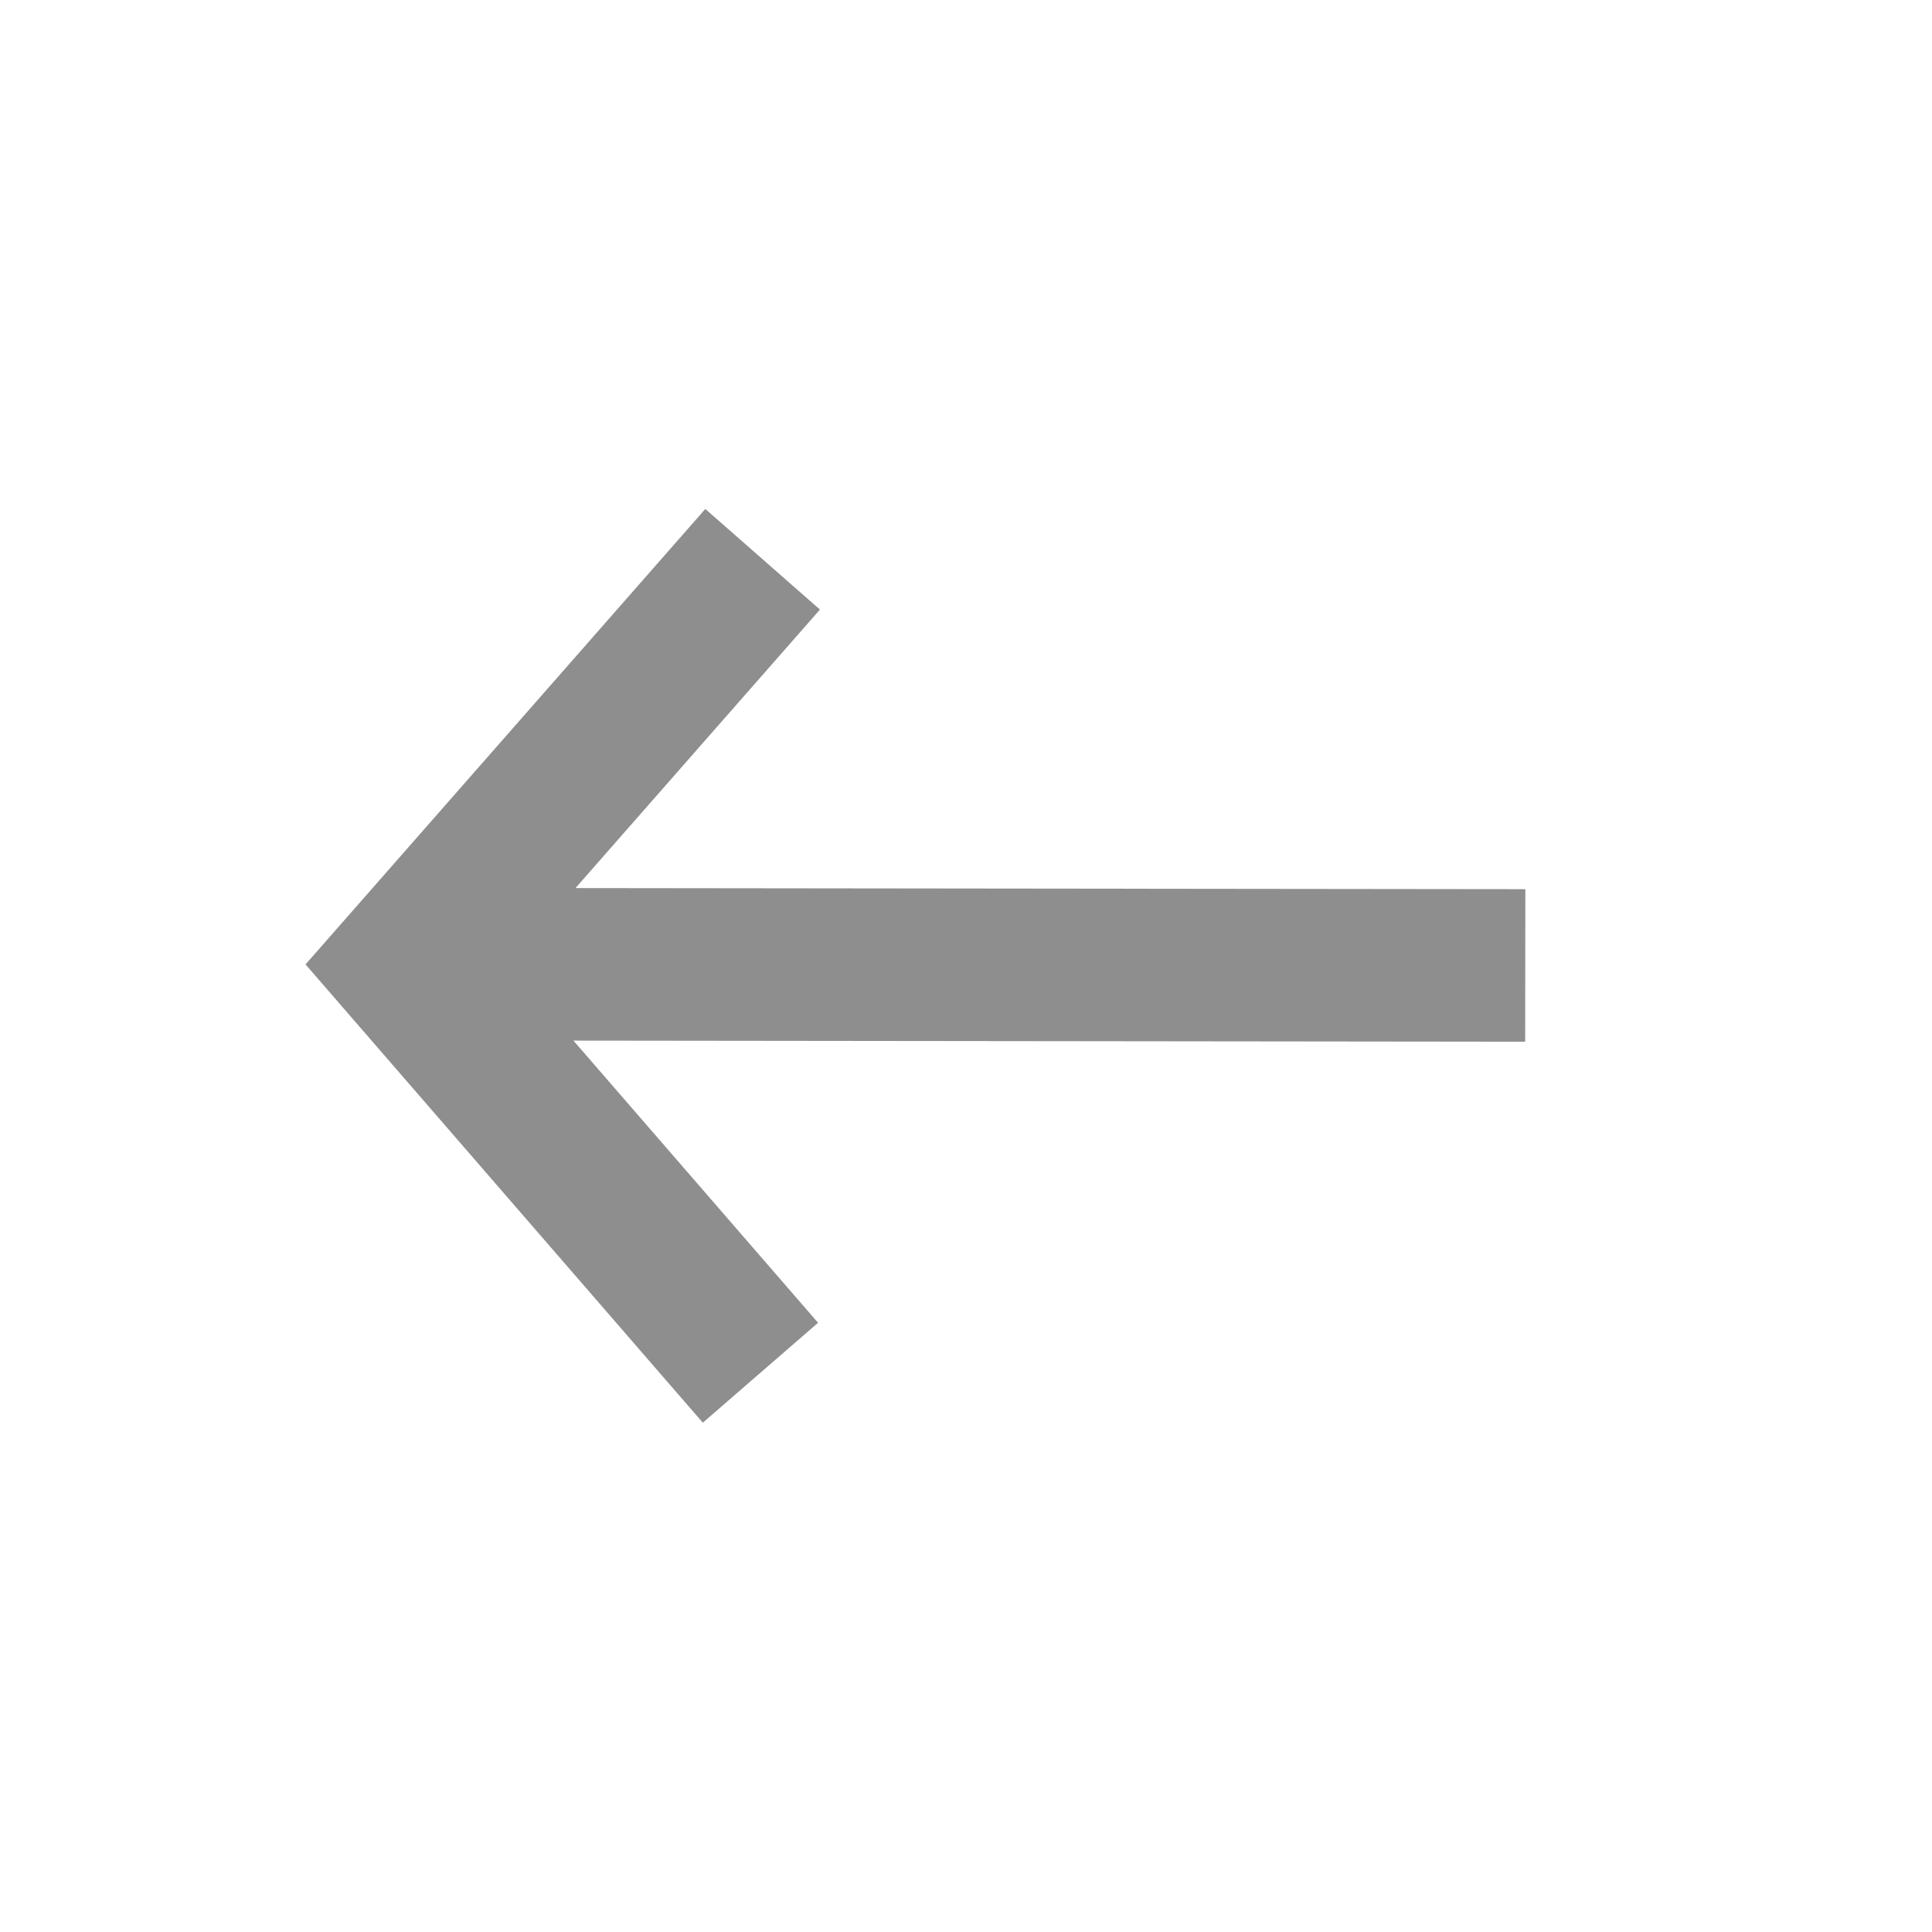 <svg width="38" height="38" viewBox="0 0 38 38" fill="none" xmlns="http://www.w3.org/2000/svg">
<path d="M30 18.989L9 18.965" stroke="#8E8E8E" stroke-width="3" stroke-miterlimit="10"/>
<path d="M14.957 27L8 18.975L15 11" stroke="#8E8E8E" stroke-width="3" stroke-miterlimit="10"/>
</svg>
